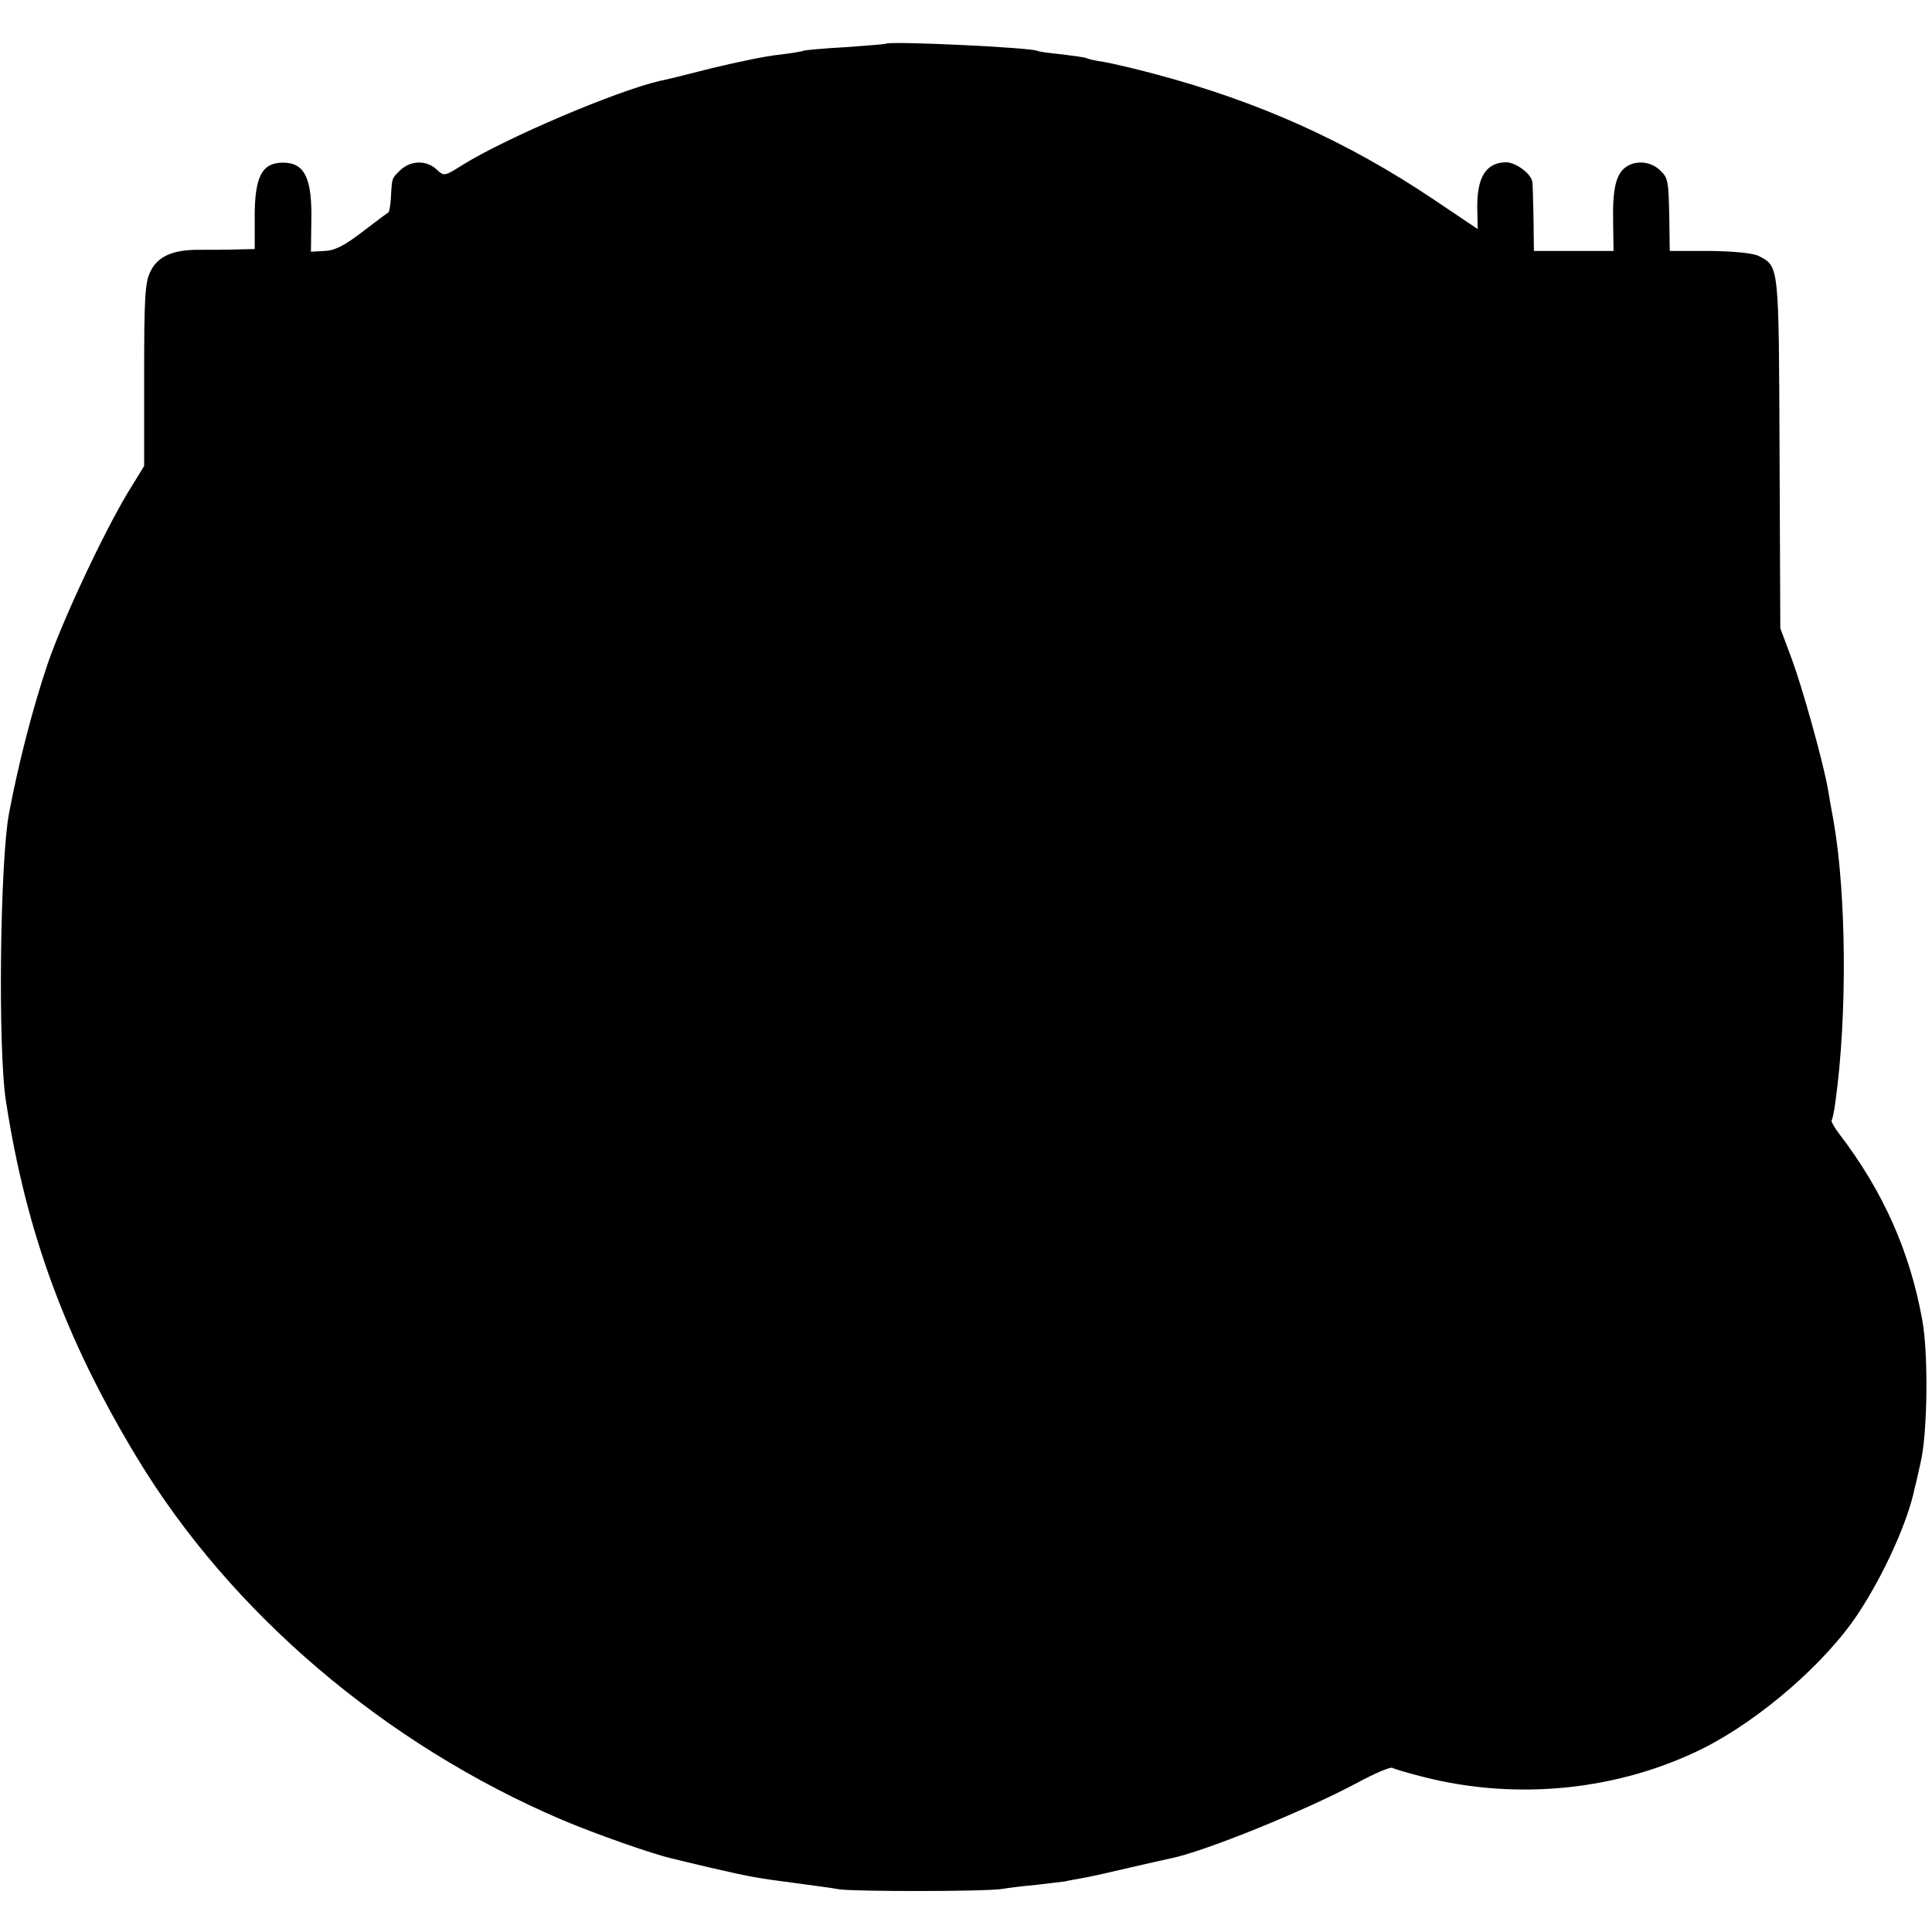 <?xml version="1.0" standalone="no"?>
<!DOCTYPE svg PUBLIC "-//W3C//DTD SVG 20010904//EN"
 "http://www.w3.org/TR/2001/REC-SVG-20010904/DTD/svg10.dtd">
<svg version="1.0" xmlns="http://www.w3.org/2000/svg"
 width="512pt" height="512pt" viewBox="0 0 512 512"
 preserveAspectRatio="xMidYMid meet">
<g transform="translate(0,512) scale(0.1,-0.1)"
fill="#000000" stroke="none">
<path d="M2347 5004 c-1 -1 -49 -5 -106 -9 -58 -3 -107 -8 -110 -9 -3 -2 -33
-7 -66 -11 -33 -3 -114 -20 -180 -36 -66 -17 -127 -32 -135 -33 -117 -27 -410
-152 -524 -223 -48 -30 -49 -31 -69 -12 -27 25 -68 24 -95 -1 -24 -23 -23 -20
-26 -72 -1 -21 -4 -39 -7 -41 -2 -1 -33 -24 -68 -51 -47 -36 -73 -50 -100 -51
l-37 -2 1 76 c3 118 -17 160 -75 160 -57 0 -76 -39 -75 -151 l0 -78 -45 -1
c-25 -1 -69 -1 -99 -1 -72 1 -114 -17 -133 -59 -14 -28 -16 -75 -16 -274 l0
-240 -43 -70 c-65 -108 -173 -338 -213 -455 -40 -119 -77 -263 -102 -395 -24
-126 -30 -628 -8 -765 54 -348 158 -630 347 -943 249 -412 658 -760 1127 -960
90 -38 238 -90 290 -102 8 -2 53 -13 100 -24 105 -24 124 -28 225 -41 44 -6
98 -13 120 -17 46 -6 385 -6 430 1 17 3 58 8 92 11 34 4 68 8 75 9 7 2 31 6
53 10 22 4 78 17 125 28 47 11 93 21 102 23 90 18 358 127 496 201 46 25 87
42 92 39 5 -3 42 -14 82 -24 250 -64 521 -35 744 77 150 76 324 227 409 357
68 103 132 245 149 331 3 10 10 42 16 69 18 76 21 287 4 378 -33 181 -103 339
-219 491 -14 18 -23 35 -21 37 2 2 7 24 10 49 32 228 29 552 -5 745 -6 33 -13
71 -15 85 -13 73 -68 269 -95 342 l-31 83 -2 465 c-2 499 -1 493 -54 521 -14
8 -64 13 -130 14 l-107 0 -1 75 c-2 115 -3 118 -26 140 -25 23 -65 26 -91 6
-25 -19 -34 -59 -32 -146 l1 -75 -105 0 -106 0 -1 85 c-1 47 -2 90 -3 97 -2
22 -44 53 -70 53 -54 -1 -78 -41 -76 -126 l1 -51 -116 78 c-231 155 -465 260
-740 333 -52 14 -113 28 -135 32 -22 3 -43 8 -46 10 -4 2 -33 6 -65 10 -32 3
-60 7 -64 9 -14 9 -395 27 -403 19z"/>
</g>
</svg>
